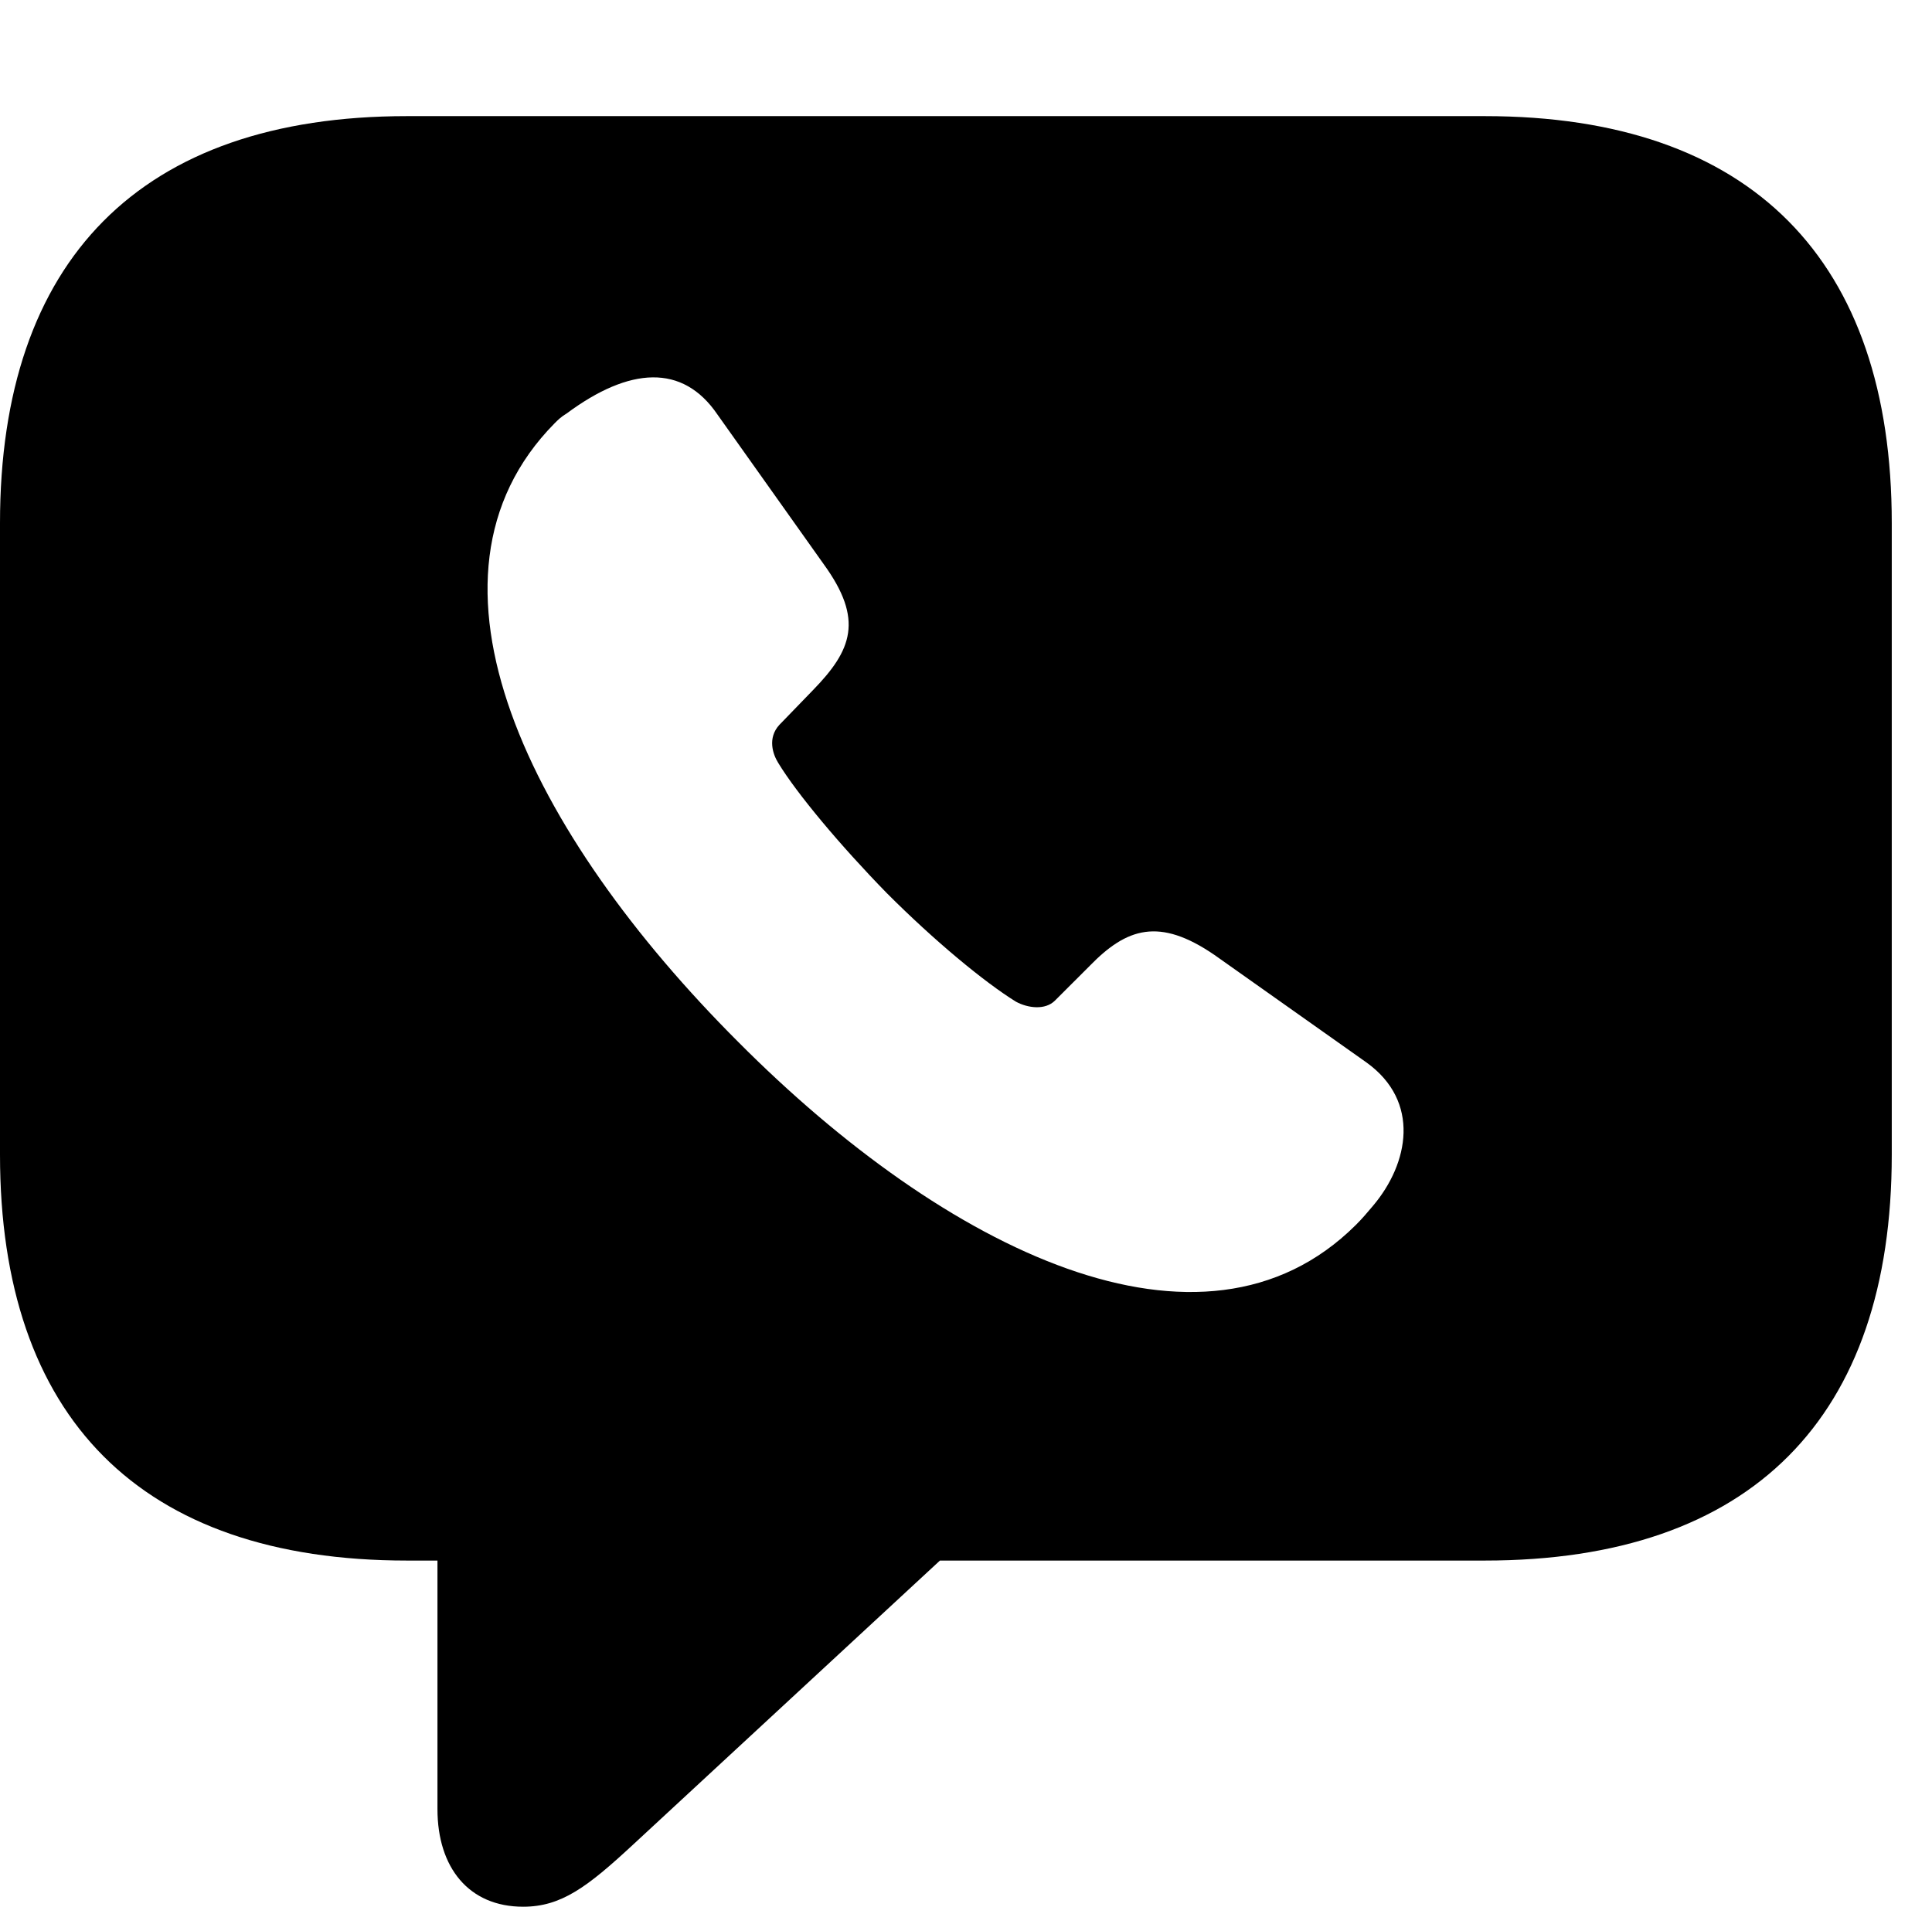 <svg version="1.1" xmlns="http://www.w3.org/2000/svg" xmlns:xlink="http://www.w3.org/1999/xlink" width="17.383" height="17.158" viewBox="0 0 17.383 17.158">
 <g>
  <rect height="17.158" opacity="0" width="17.383" x="0" y="0"/>
  <path d="M17.021 4.707L17.021 10.391C17.021 12.754 15.762 14.043 13.359 14.043L8.457 14.043L5.693 16.602C5.283 16.982 5.049 17.158 4.707 17.158C4.219 17.158 3.936 16.807 3.936 16.279L3.936 14.043L3.662 14.043C1.26 14.043 0 12.754 0 10.391L0 4.707C0 2.344 1.26 1.045 3.662 1.045L13.359 1.045C15.762 1.045 17.021 2.344 17.021 4.707ZM5.098 3.721C5.049 3.75 5.02 3.779 4.99 3.809C3.613 5.205 4.775 7.51 6.641 9.375C8.506 11.25 10.82 12.393 12.197 11.025C12.256 10.967 12.305 10.908 12.354 10.85C12.676 10.469 12.783 9.912 12.295 9.561C11.865 9.258 11.426 8.945 10.928 8.594C10.43 8.252 10.137 8.35 9.805 8.691L9.492 9.004C9.404 9.092 9.248 9.072 9.141 9.014C8.857 8.838 8.408 8.467 7.979 8.037C7.559 7.607 7.168 7.139 7.002 6.865C6.953 6.787 6.904 6.641 7.012 6.523L7.314 6.211C7.666 5.85 7.773 5.576 7.412 5.078L6.455 3.73C6.143 3.271 5.664 3.301 5.098 3.721Z" fill="currentColor"/>
 </g>
</svg>
